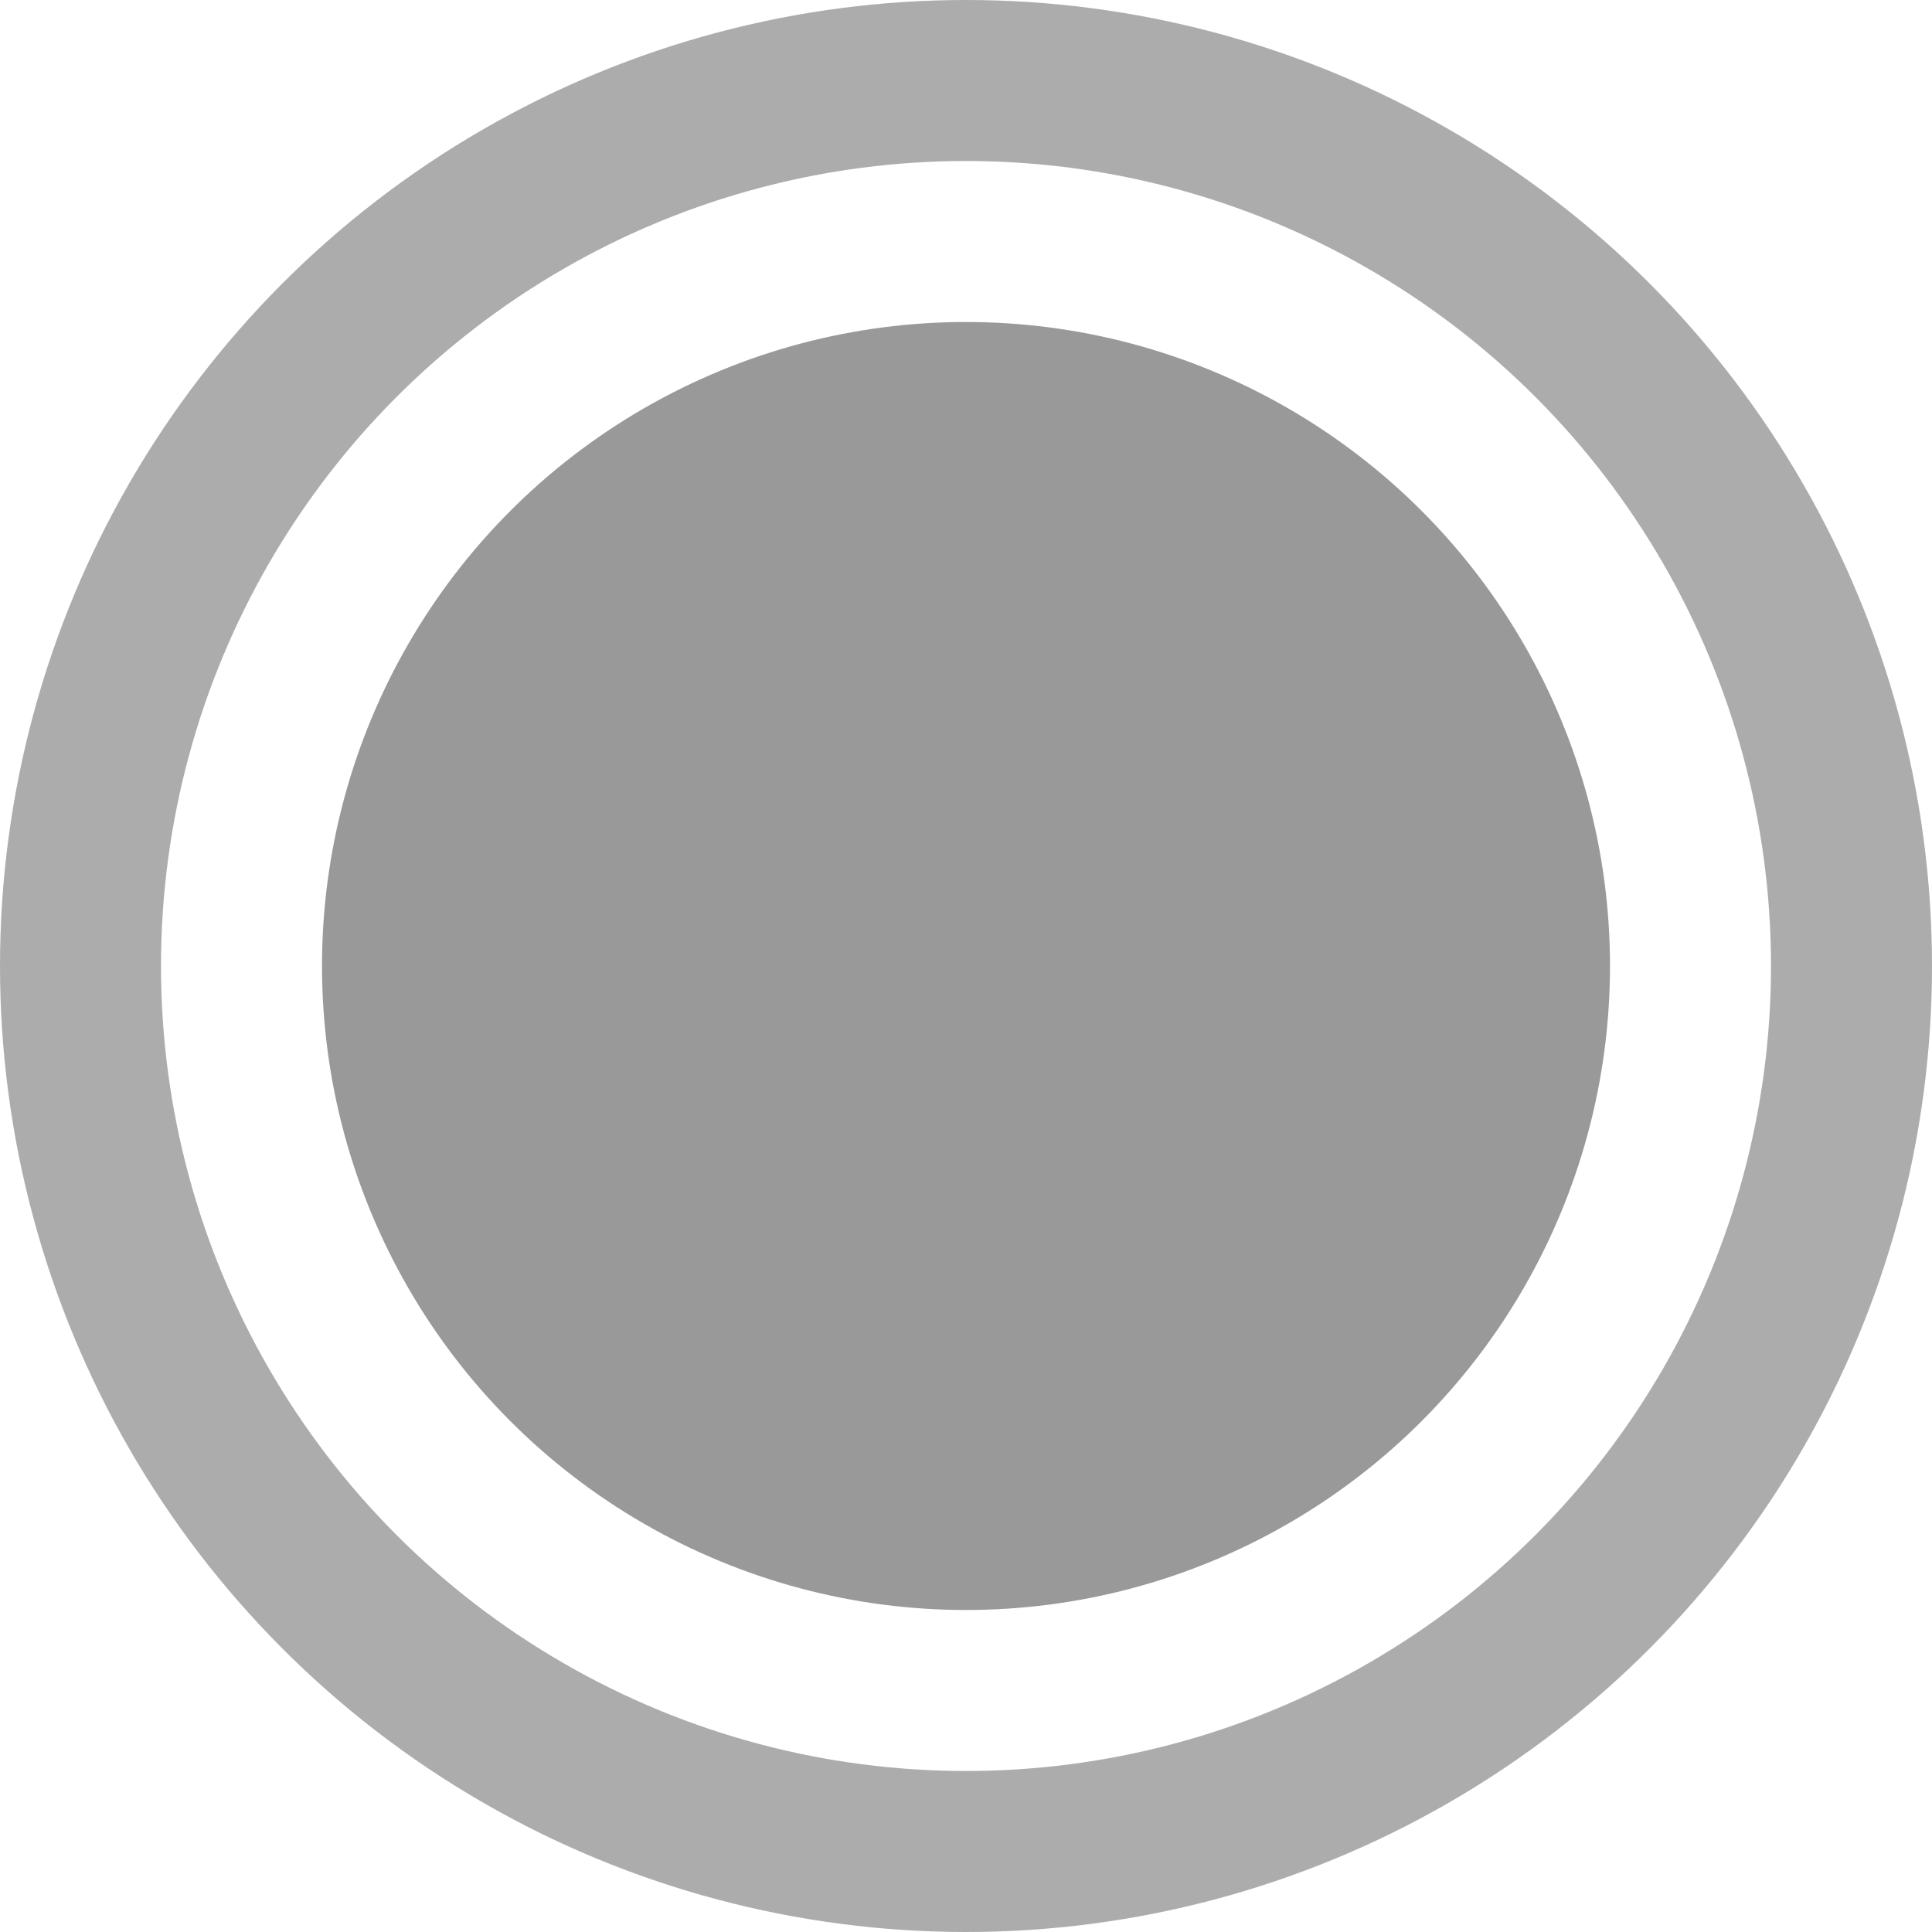 <svg xmlns="http://www.w3.org/2000/svg" width="12" height="12" viewBox="0 0 12 12">
    <g fill="none" fill-rule="evenodd">
        <circle cx="6" cy="6" r="5.5" stroke="#ACACAC"/>
        <circle cx="6" cy="6" r="4" fill="#999"/>
    </g>
</svg>
